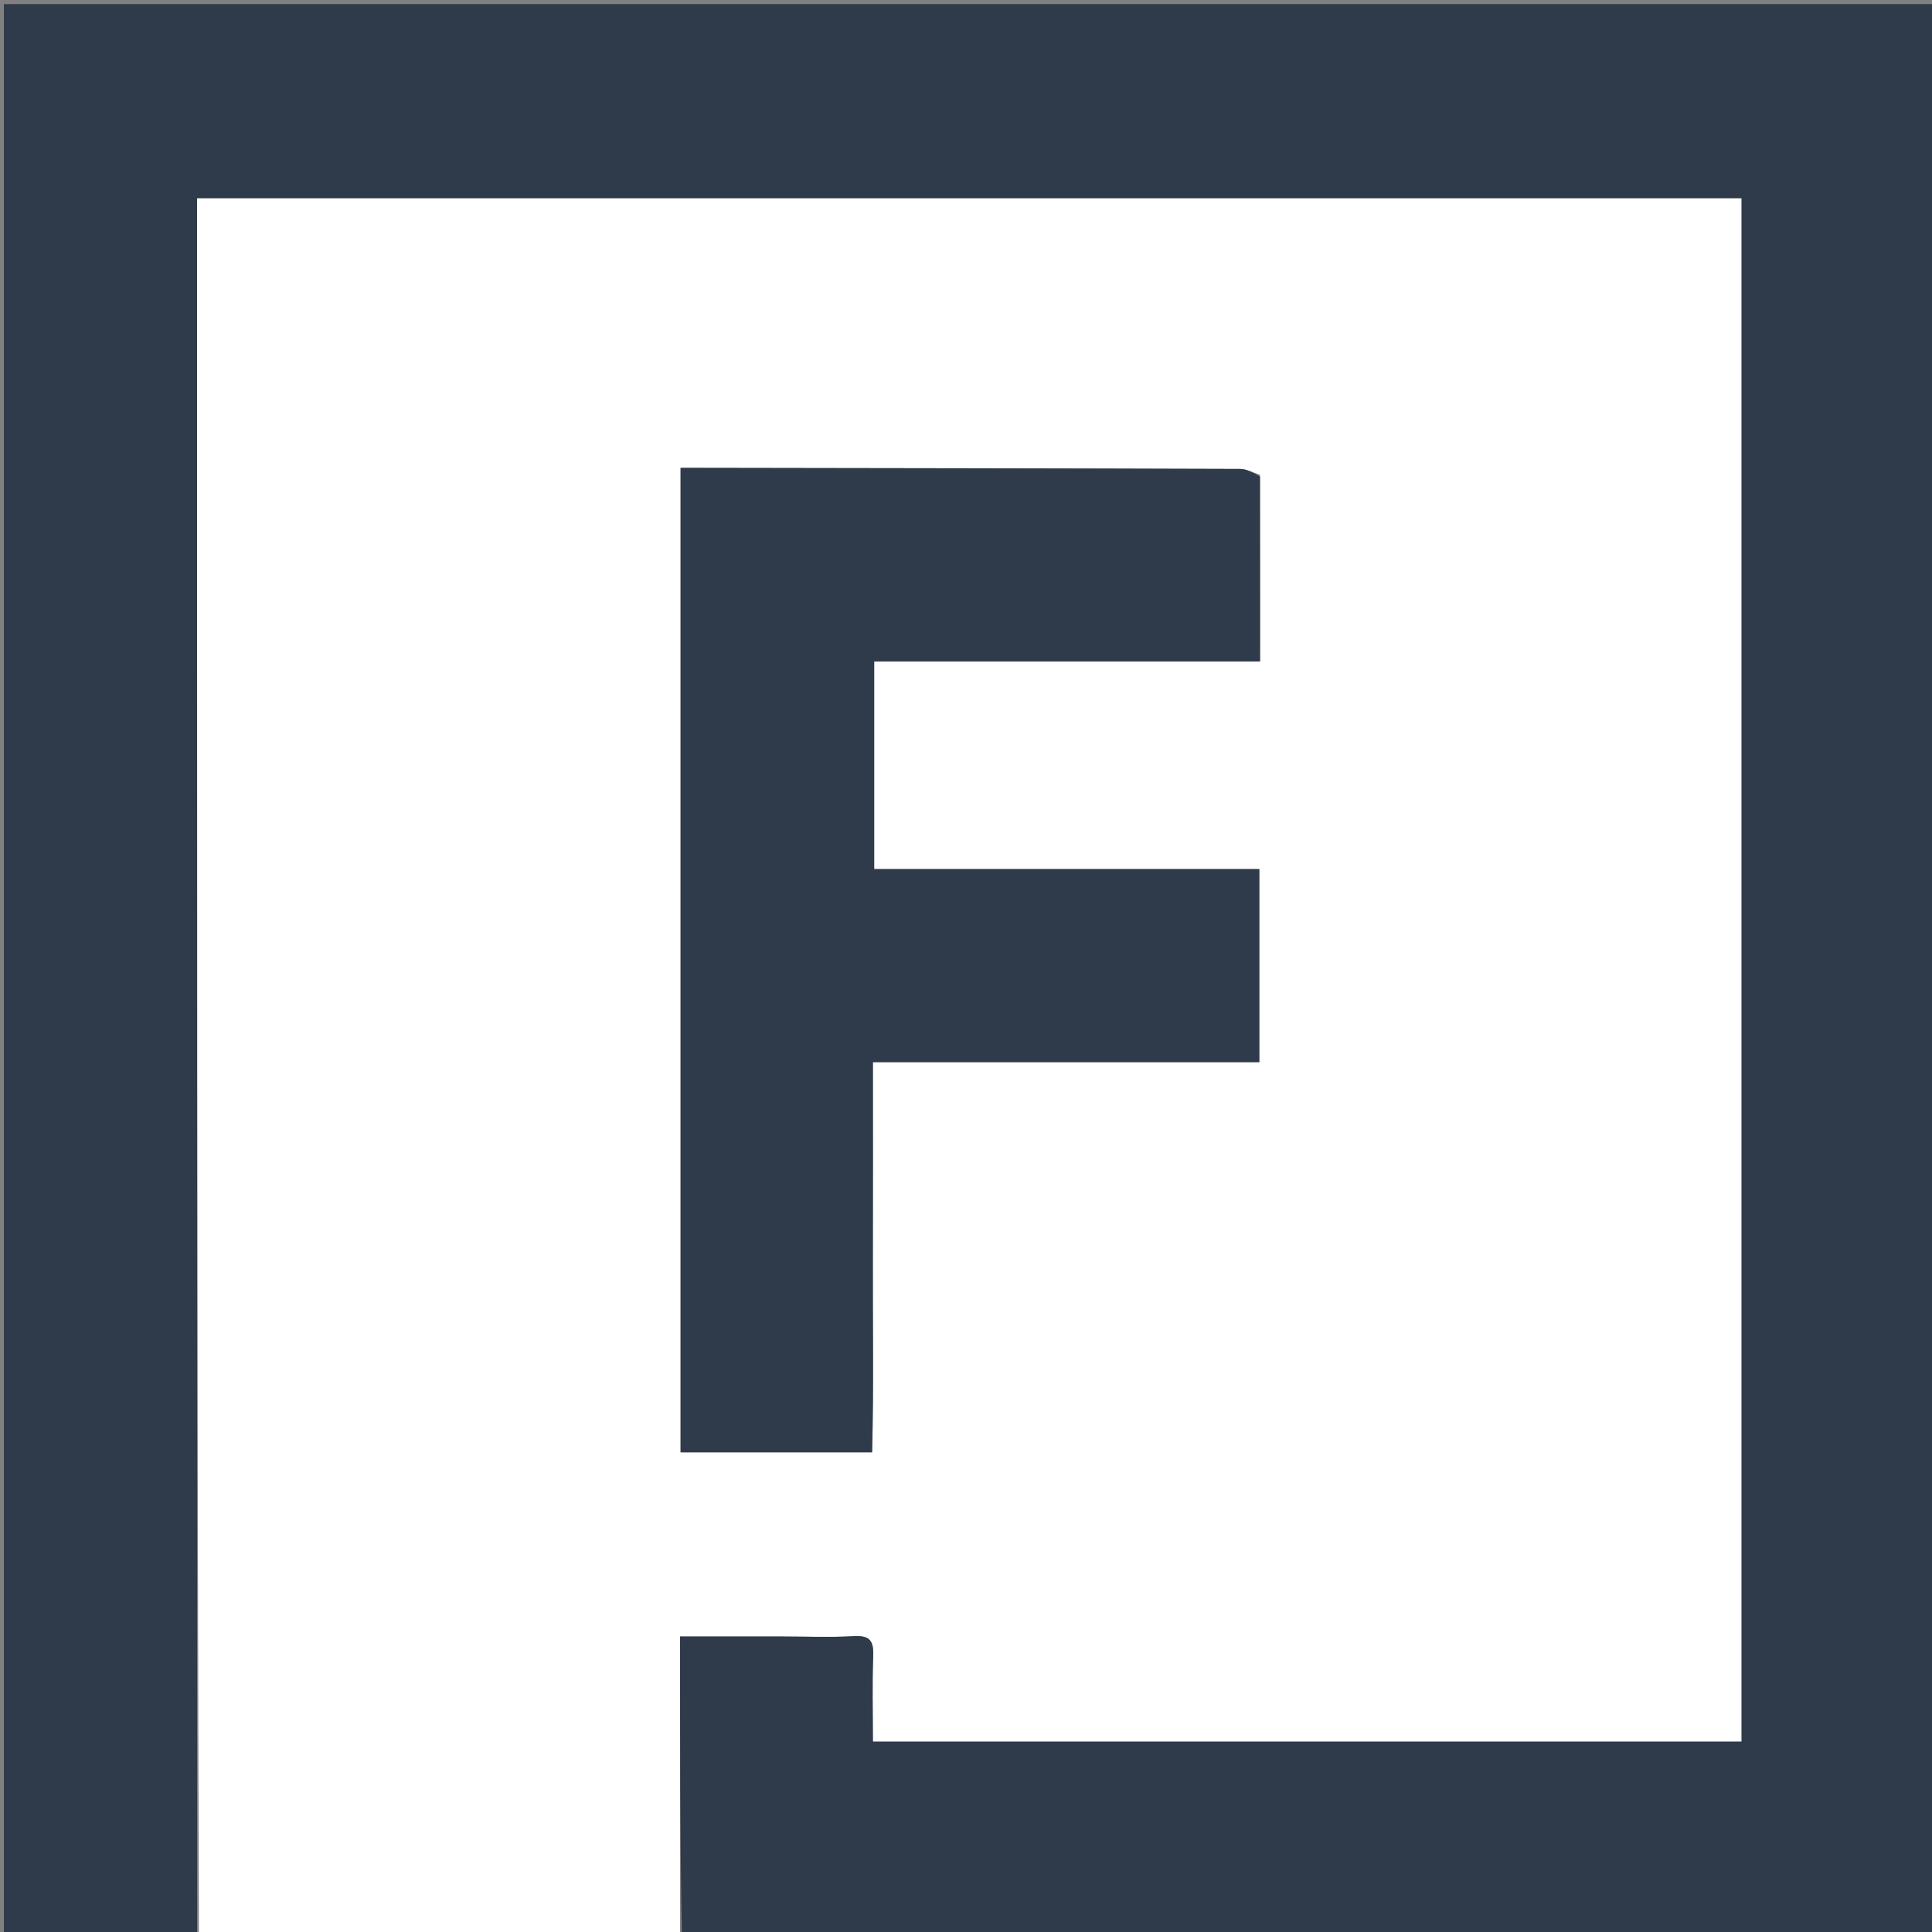 <svg version="1.1" id="Layer_1" xmlns="http://www.w3.org/2000/svg" xmlns:xlink="http://www.w3.org/1999/xlink" x="0px" y="0px"
	 width="100%" viewBox="0 0 500 500" enable-background="new 0 0 500 500" xml:space="preserve">
<rect x="0" y="0" width="500" height="500" fill="#808080" stroke="none"/>
<path fill="#FFFFFF" opacity="1" stroke="none" 
	d="
M176,501 
	C134.646,501 93.292,501 51.469,500.531 
	C51,350.482 51,200.901 51,51.274 
	C184.589,51.274 317.639,51.274 450.722,51.274 
	C450.722,184.597 450.722,317.647 450.722,450.736 
	C375.709,450.736 300.974,450.736 225.9,450.736 
	C225.9,443.177 225.7,435.871 225.981,428.582 
	C226.129,424.745 225.173,423.205 221.046,423.435 
	C214.9,423.778 208.72,423.524 202.554,423.524 
	C193.792,423.524 185.03,423.524 176,423.524 
	C176,449.752 176,475.376 176,501 
M326.069,122.875 
	C324.361,122.35 322.655,121.372 320.945,121.366 
	C274.464,121.211 227.983,121.156 181.501,121.085 
	C179.718,121.082 177.934,121.085 176.138,121.085 
	C176.138,206.318 176.138,291.013 176.138,375.853 
	C192.46,375.853 208.414,375.853 225.693,375.853 
	C226.137,359.152 225.832,342.462 225.887,325.786 
	C225.943,309.005 225.9,292.223 225.9,274.882 
	C259.531,274.882 292.735,274.882 325.911,274.882 
	C325.911,258.04 325.911,241.762 325.911,224.922 
	C292.518,224.922 259.314,224.922 226.236,224.922 
	C226.236,206.789 226.236,189.222 226.236,171.182 
	C259.628,171.182 292.687,171.182 326.1,171.182 
	C326.1,155.075 326.1,139.444 326.069,122.875 
z"/>
<path fill="#2F3B4B" opacity="1" stroke="none" 
	d="
M176.469,501 
	C176,475.376 176,449.752 176,423.524 
	C185.03,423.524 193.792,423.524 202.554,423.524 
	C208.72,423.524 214.9,423.778 221.046,423.435 
	C225.173,423.205 226.129,424.745 225.981,428.582 
	C225.7,435.871 225.9,443.177 225.9,450.736 
	C300.974,450.736 375.709,450.736 450.722,450.736 
	C450.722,317.647 450.722,184.597 450.722,51.274 
	C317.639,51.274 184.589,51.274 51,51.274 
	C51,200.901 51,350.482 51,500.531 
	C34.337,501 17.674,501 1.009,501 
	C1.006,334.376 1.006,167.752 1.006,1.064 
	C167.585,1.064 334.17,1.064 500.878,1.064 
	C500.878,167.546 500.878,334.092 500.878,501 
	C392.979,501 284.958,501 176.469,501 
z"/>
<path fill="#2F3B4B" opacity="1" stroke="none" 
	d="
M326.085,123.345 
	C326.1,139.444 326.1,155.075 326.1,171.182 
	C292.687,171.182 259.628,171.182 226.236,171.182 
	C226.236,189.222 226.236,206.789 226.236,224.922 
	C259.314,224.922 292.518,224.922 325.911,224.922 
	C325.911,241.762 325.911,258.04 325.911,274.882 
	C292.735,274.882 259.531,274.882 225.9,274.882 
	C225.9,292.223 225.943,309.005 225.887,325.786 
	C225.832,342.462 226.137,359.152 225.693,375.853 
	C208.414,375.853 192.46,375.853 176.138,375.853 
	C176.138,291.013 176.138,206.318 176.138,121.085 
	C177.934,121.085 179.718,121.082 181.501,121.085 
	C227.983,121.156 274.464,121.211 320.945,121.366 
	C322.655,121.372 324.361,122.35 326.085,123.345 
z"/>
</svg>